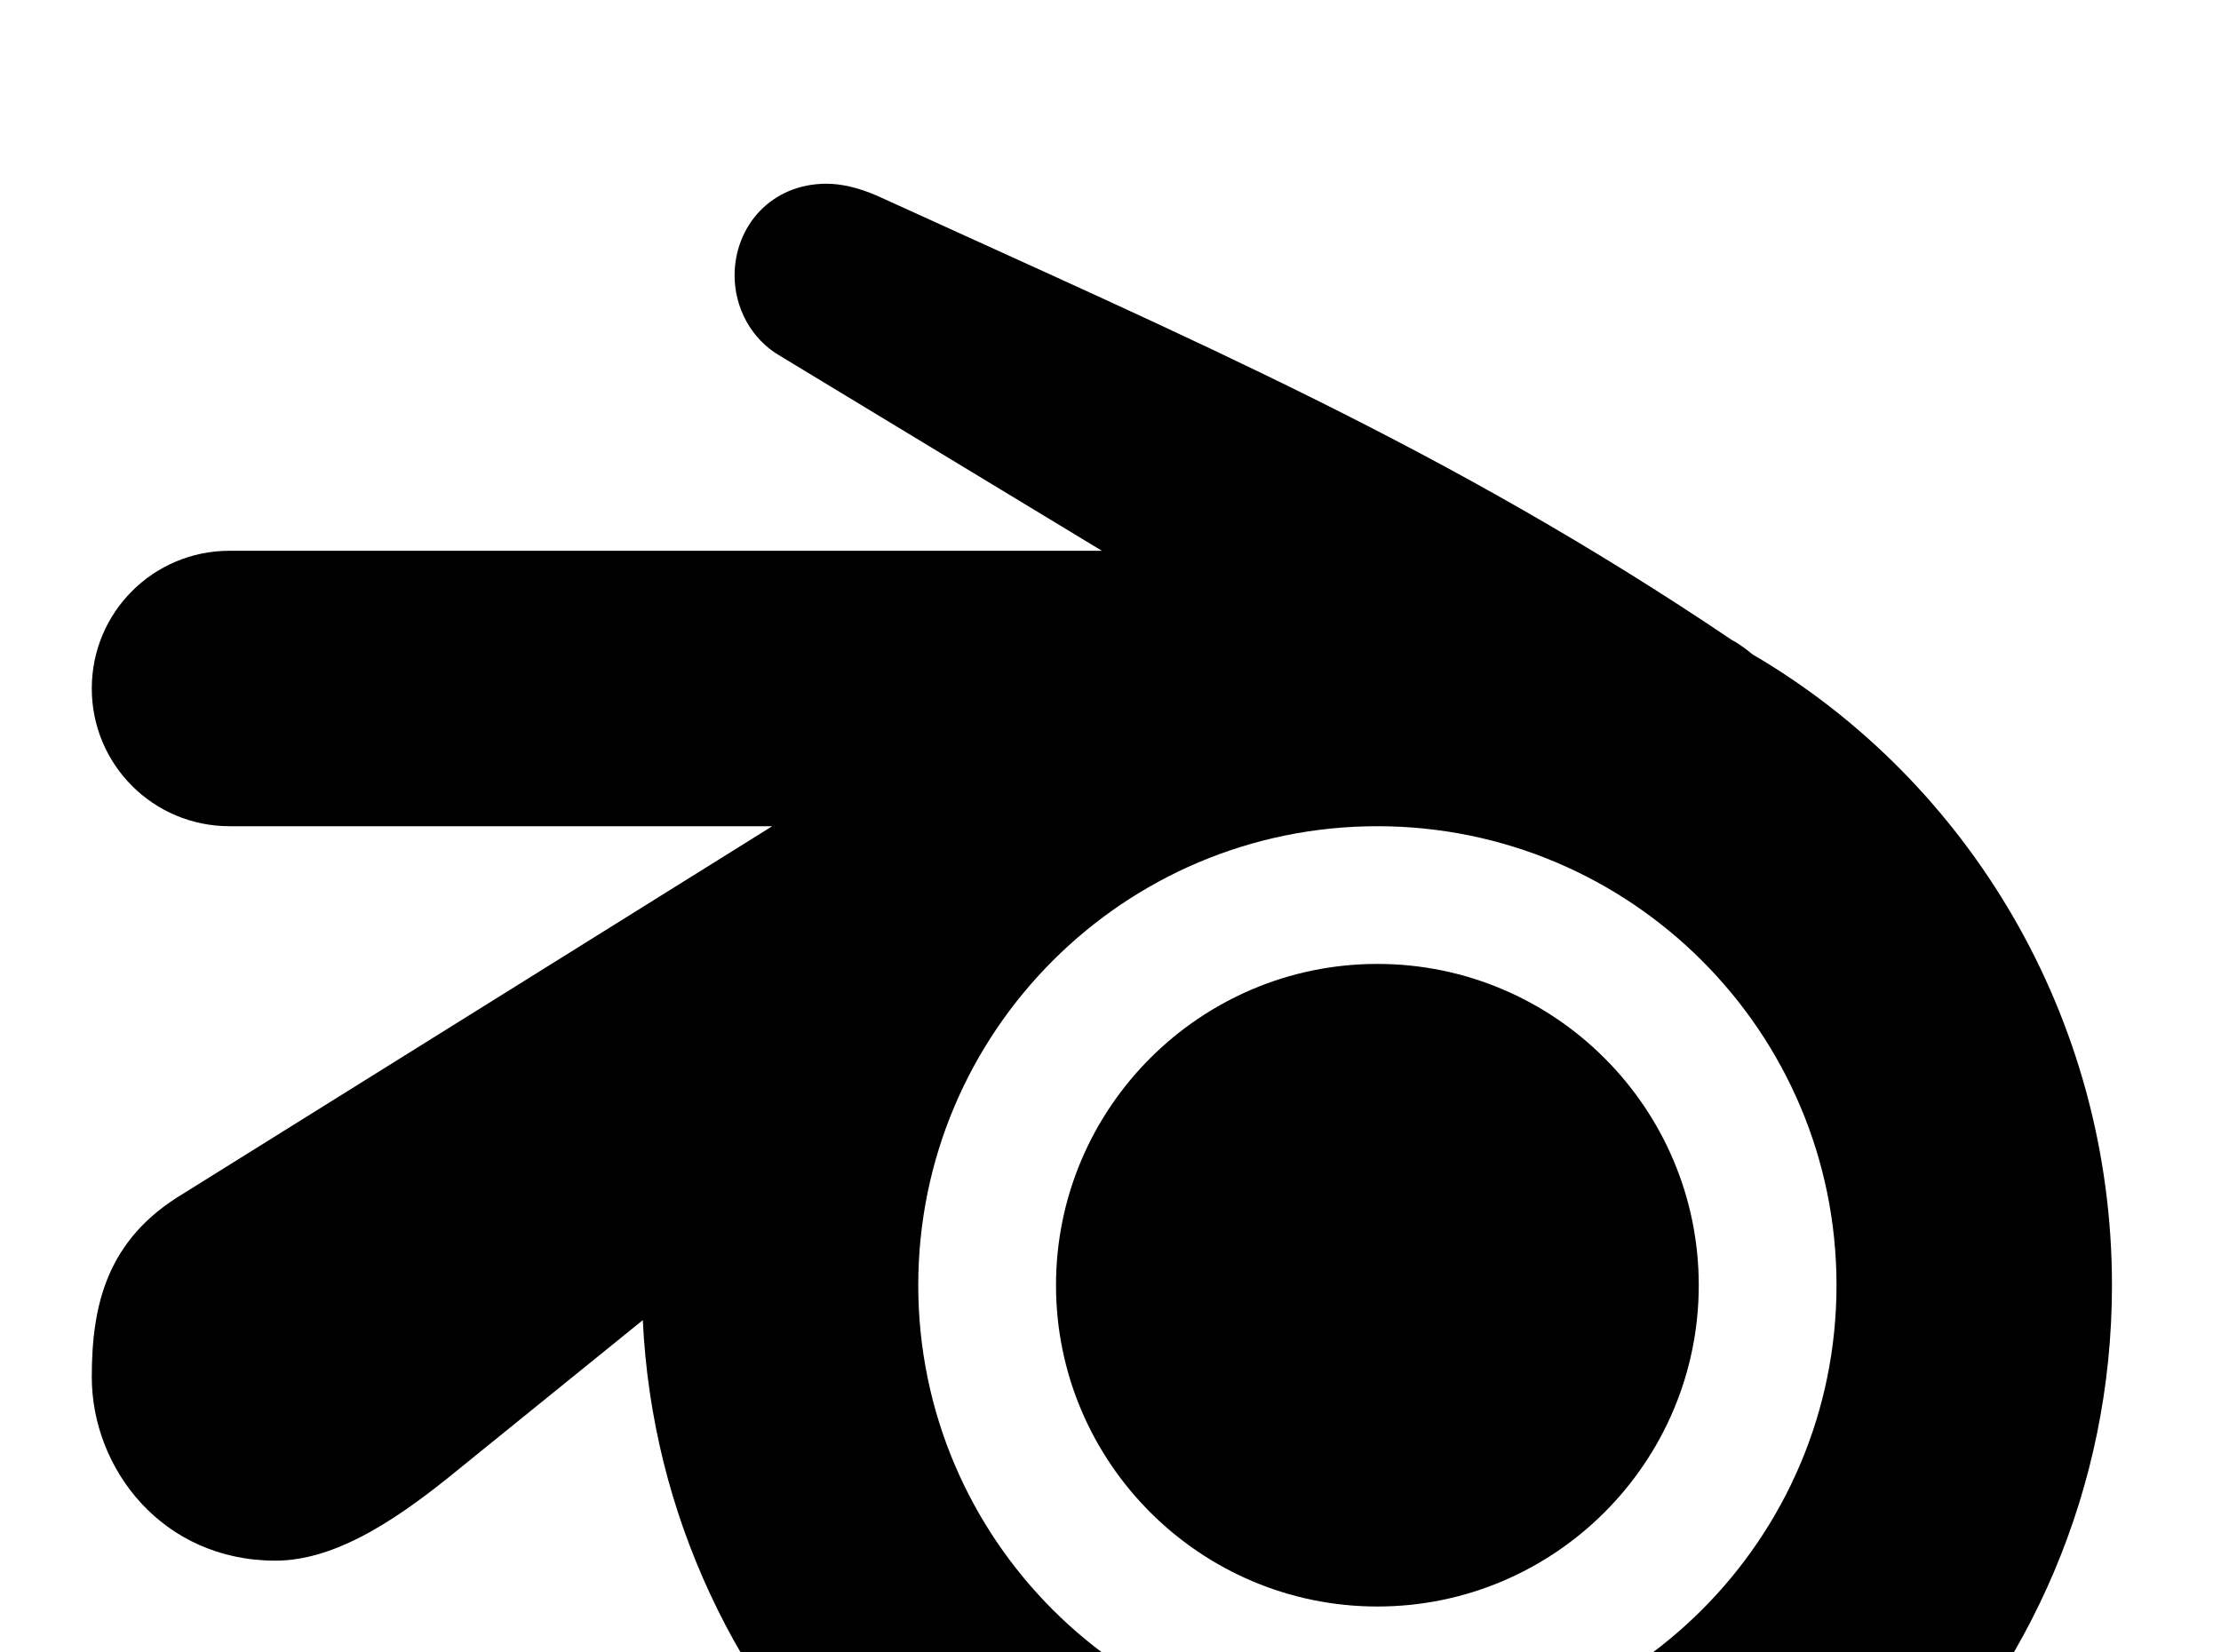 <!-- Generated by IcoMoon.io -->
<svg version="1.1" xmlns="http://www.w3.org/2000/svg" width="43" height="32" viewBox="0 0 43 32">
<title>blender</title>
<path d="M14.222 5.333c0 0.604 0.302 1.227 0.889 1.564l6.222 3.769h-16.889c-1.476 0-2.667 1.191-2.667 2.667s1.191 2.667 2.667 2.667h10.507l-11.396 7.111c-1.493 0.889-1.778 2.169-1.778 3.556 0 1.778 1.369 3.556 3.556 3.556 1.227 0 2.471-0.889 3.556-1.778l3.556-2.88c0.356 7.538 6.596 13.547 14.222 13.547 7.858 0 14.222-6.364 14.222-14.222 0-5.191-2.791-9.778-6.951-12.213-0.053-0.036-0.107-0.089-0.16-0.124 0 0-0.142-0.107-0.249-0.16-5.511-3.716-10.364-5.778-16.551-8.604-0.373-0.16-0.693-0.231-0.978-0.231-1.067 0-1.778 0.818-1.778 1.778M26.667 16c4.907 0 8.889 3.982 8.889 8.889s-3.982 8.889-8.889 8.889-8.889-3.982-8.889-8.889 3.982-8.889 8.889-8.889M26.667 18.667c-3.431 0-6.222 2.791-6.222 6.222s2.791 6.222 6.222 6.222 6.222-2.791 6.222-6.222-2.791-6.222-6.222-6.222z"></path>
</svg>
